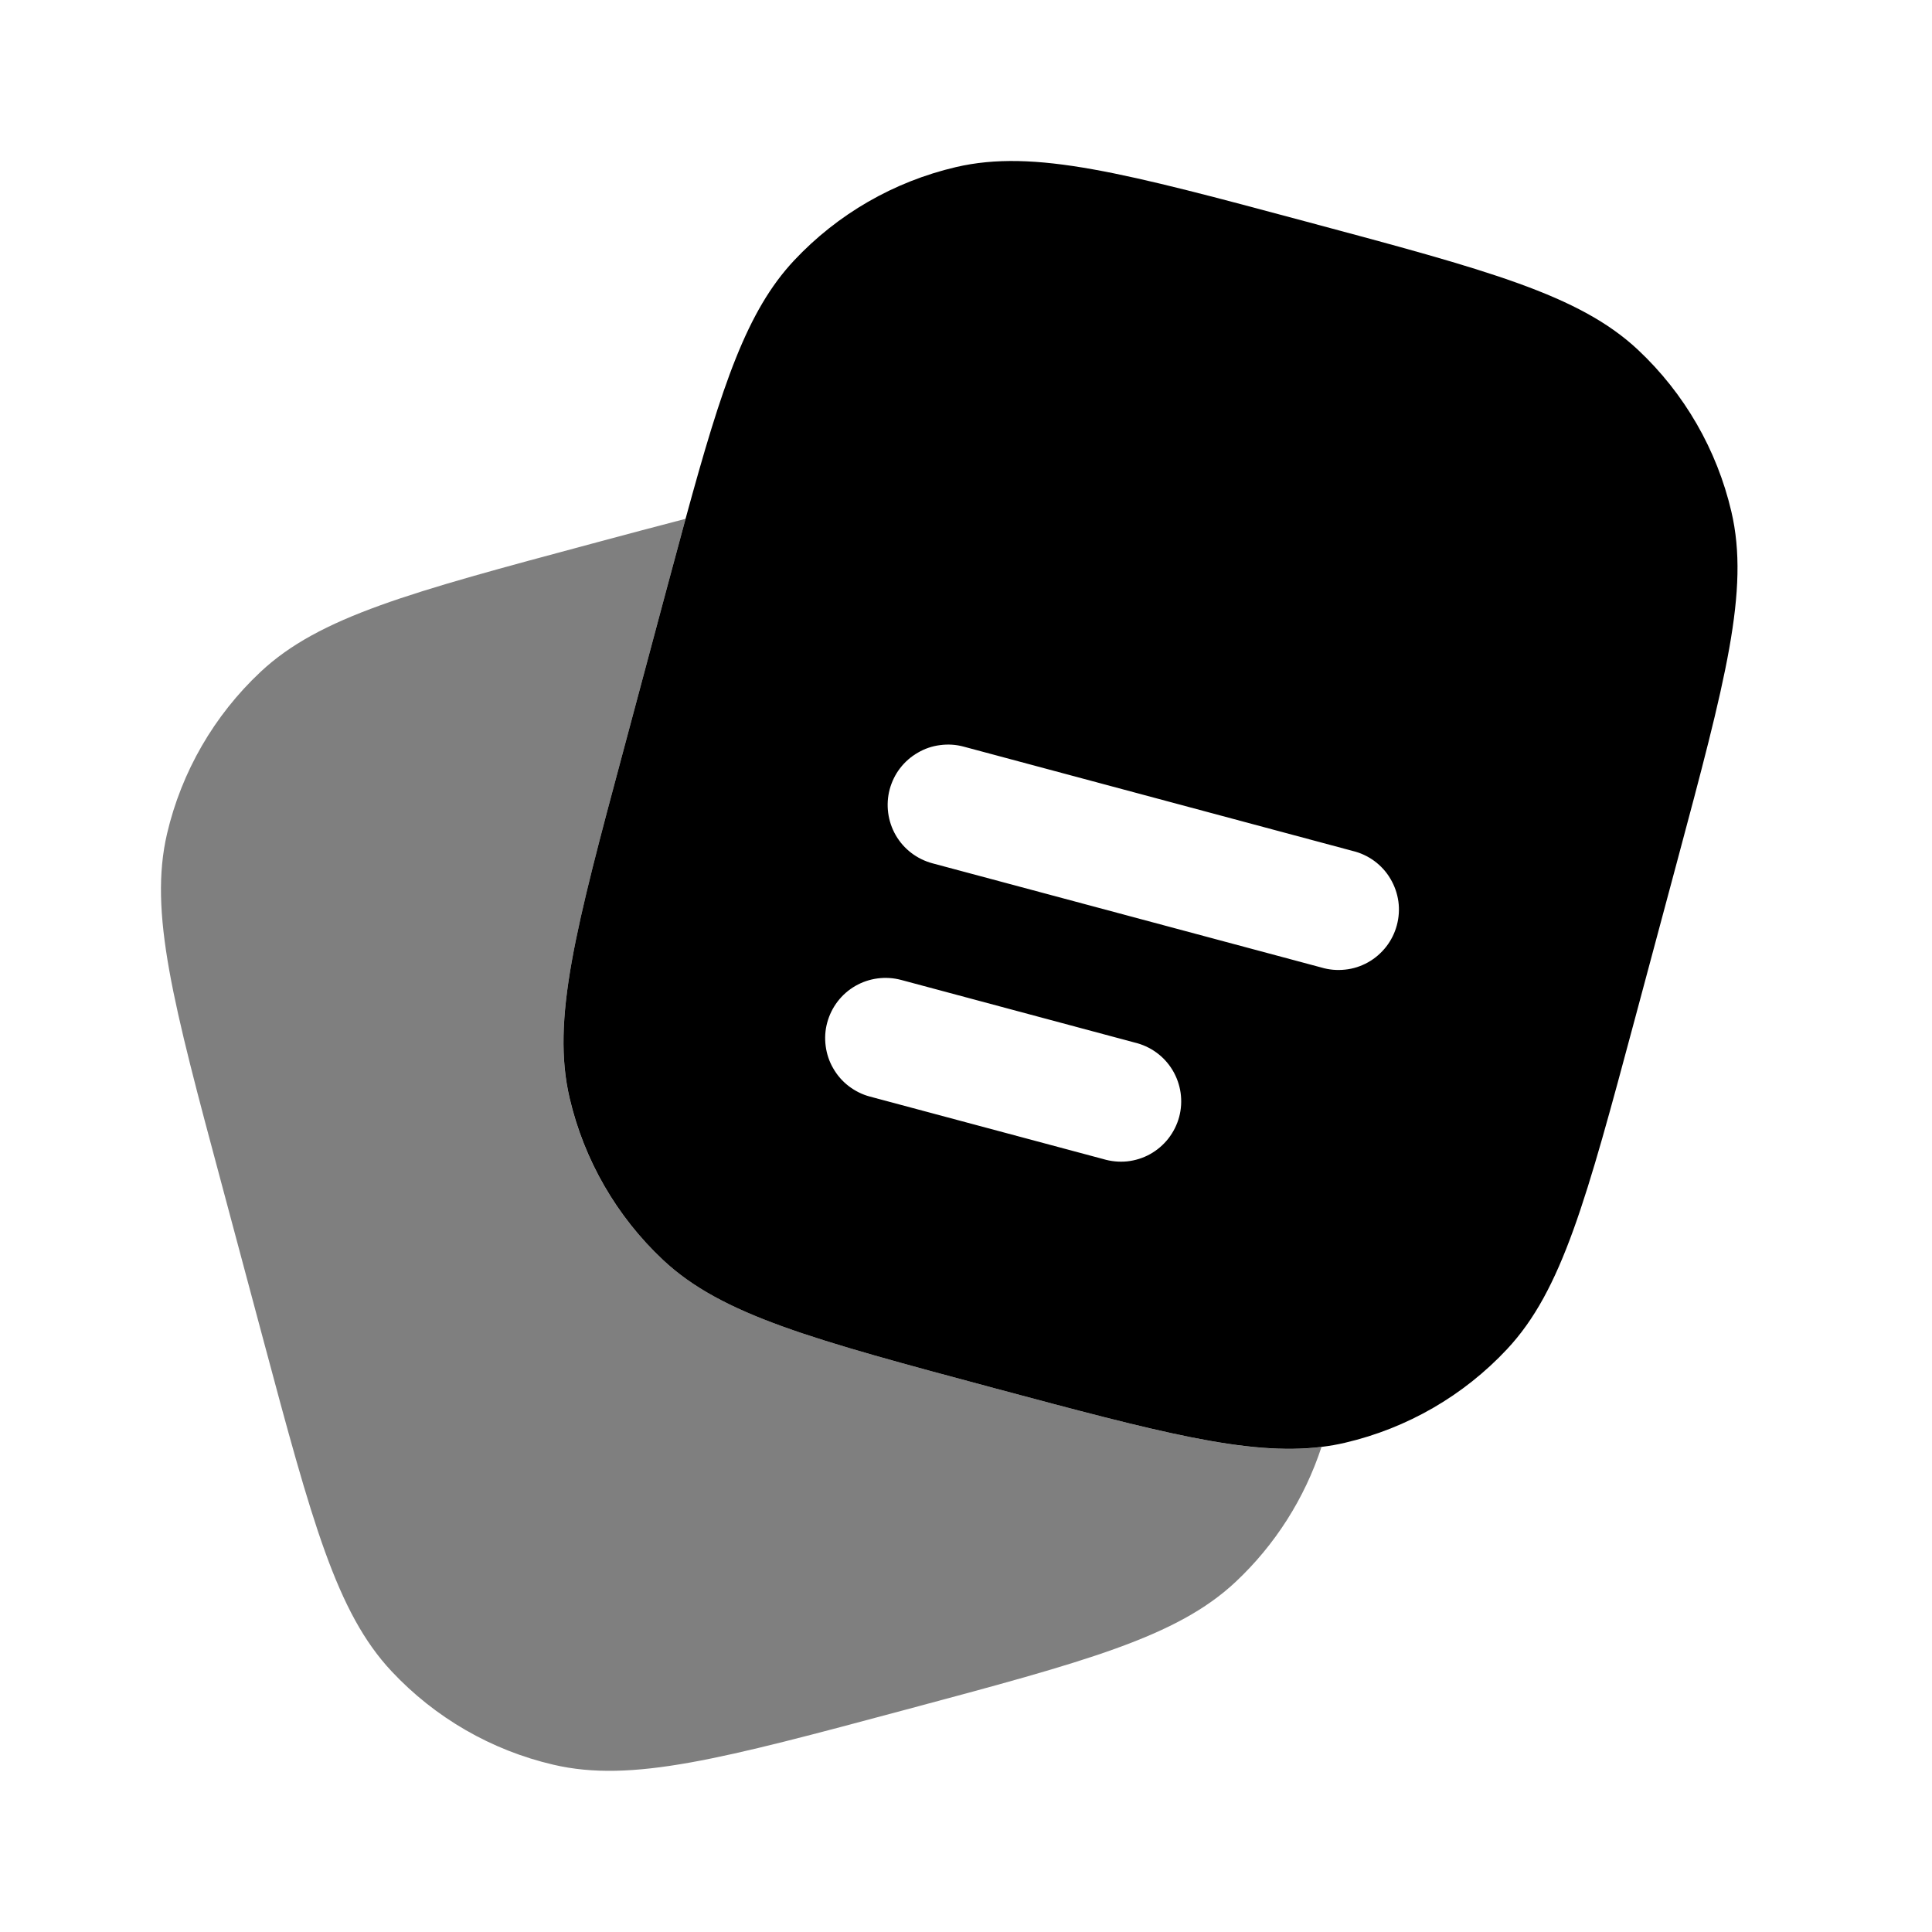 <svg width="24" height="24" viewBox="0 0 24 24" fill="none" xmlns="http://www.w3.org/2000/svg">
<g id="solar:notes-bold-duotone">
<path id="Vector" fill-rule="evenodd" clip-rule="evenodd" d="M20.83 10.715L20.312 12.647C19.707 14.902 19.405 16.03 18.72 16.761C18.18 17.338 17.48 17.742 16.71 17.922C16.613 17.945 16.515 17.962 16.415 17.974C15.5 18.087 14.383 17.788 12.351 17.244C10.096 16.639 8.968 16.337 8.237 15.652C7.66 15.111 7.256 14.411 7.076 13.641C6.848 12.665 7.15 11.538 7.755 9.283L8.272 7.351L8.516 6.446C8.971 4.78 9.277 3.863 9.864 3.236C10.405 2.659 11.104 2.256 11.874 2.076C12.85 1.848 13.978 2.15 16.234 2.755C18.488 3.359 19.616 3.661 20.347 4.345C20.924 4.886 21.328 5.586 21.508 6.357C21.736 7.333 21.434 8.46 20.83 10.715ZM11.052 9.805C11.078 9.71 11.121 9.621 11.181 9.543C11.242 9.464 11.316 9.399 11.402 9.35C11.487 9.3 11.581 9.268 11.679 9.256C11.777 9.243 11.876 9.249 11.971 9.275L16.801 10.57C16.899 10.593 16.991 10.636 17.072 10.695C17.152 10.754 17.221 10.829 17.272 10.916C17.323 11.002 17.357 11.097 17.371 11.197C17.385 11.296 17.378 11.397 17.352 11.494C17.326 11.591 17.281 11.682 17.219 11.761C17.157 11.84 17.081 11.906 16.993 11.955C16.905 12.004 16.809 12.035 16.709 12.045C16.609 12.056 16.508 12.047 16.412 12.018L11.582 10.724C11.39 10.672 11.226 10.547 11.127 10.375C11.028 10.203 11.001 9.997 11.052 9.805ZM10.276 12.703C10.328 12.511 10.453 12.347 10.625 12.248C10.797 12.149 11.002 12.122 11.194 12.173L14.092 12.95C14.19 12.973 14.283 13.015 14.364 13.074C14.446 13.133 14.514 13.208 14.566 13.294C14.618 13.381 14.652 13.477 14.666 13.576C14.68 13.676 14.674 13.778 14.648 13.875C14.622 13.972 14.576 14.063 14.514 14.143C14.452 14.222 14.375 14.288 14.287 14.337C14.199 14.386 14.102 14.416 14.002 14.427C13.902 14.437 13.8 14.427 13.704 14.398L10.806 13.622C10.711 13.597 10.622 13.552 10.543 13.492C10.465 13.432 10.4 13.358 10.351 13.272C10.301 13.187 10.27 13.093 10.257 12.995C10.244 12.897 10.25 12.798 10.276 12.703Z" fill="black"/>
<path id="Vector_2" opacity="0.5" d="M16.416 17.975C16.206 18.615 15.839 19.192 15.348 19.652C14.617 20.337 13.489 20.639 11.233 21.243C8.978 21.847 7.85 22.15 6.875 21.922C6.105 21.743 5.405 21.339 4.864 20.761C4.179 20.03 3.876 18.902 3.272 16.647L2.755 14.715C2.15 12.46 1.848 11.332 2.075 10.357C2.255 9.587 2.66 8.887 3.237 8.346C3.968 7.661 5.096 7.359 7.351 6.754C7.777 6.64 8.164 6.536 8.516 6.445L8.272 7.351L7.755 9.283C7.15 11.538 6.848 12.665 7.075 13.641C7.255 14.412 7.66 15.112 8.237 15.652C8.968 16.337 10.097 16.639 12.351 17.244C14.383 17.788 15.501 18.088 16.416 17.975Z" fill="black"/>
</g>
</svg>
